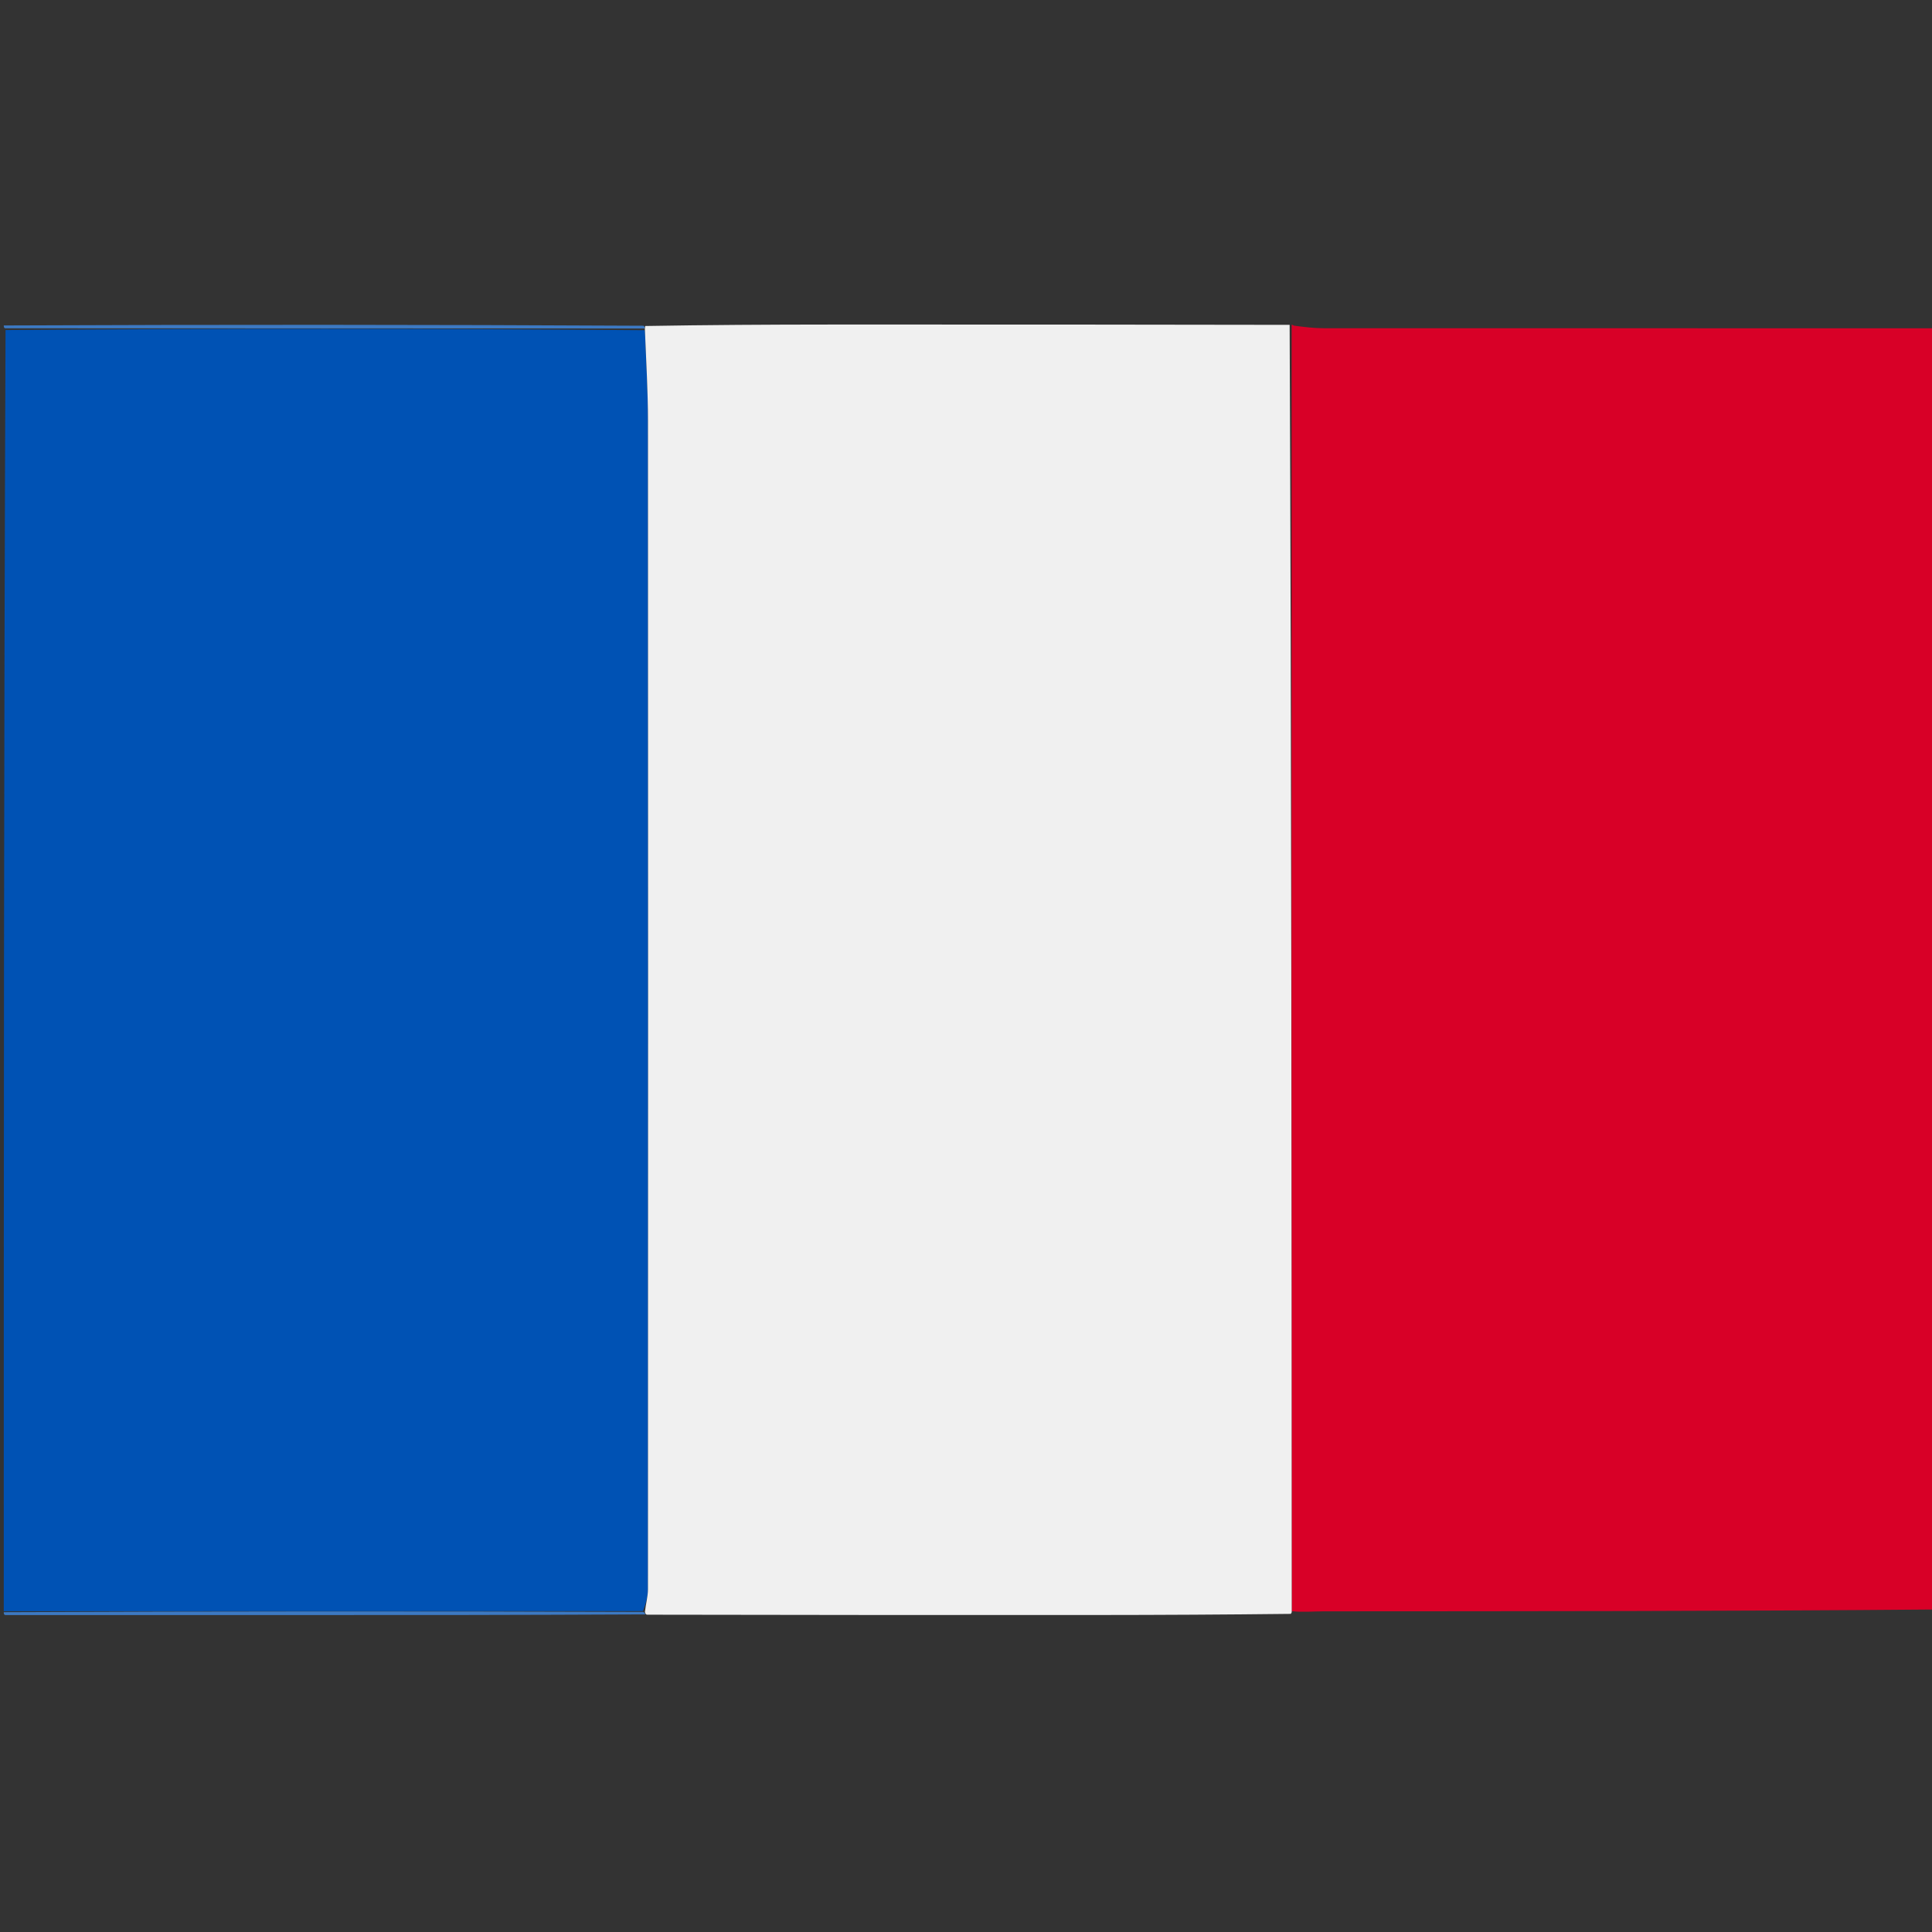 <svg xmlns="http://www.w3.org/2000/svg" xmlns:xlink="http://www.w3.org/1999/xlink" version="1.1" id="Layer_1" x="0px" y="0px" width="100%" viewBox="0 0 512 512" enable-background="new 0 0 512 512" xml:space="preserve">
<rect x="0" y="0" width="512" height="512" fill="#333333" stroke="none"/>
<path fill="#D80027" opacity="1" stroke="none" d=" M513,87   C513,200.022 513,313.044 512.531,426.533   C458.317,427 404.571,426.993 350.825,427.02   C348.009,427.021 345.192,427.307 342.323,426.979   C342.264,313.054 342.257,199.61 342.304,86.091   C342.359,86.016 342.534,86.078 342.923,86.303   C345.793,86.686 348.274,86.979 350.755,86.98   C404.837,87.006 458.918,87 513,87  z"/>
<path fill="#0052B4" opacity="1" stroke="none" d=" M1,427   C1,313.978 1,200.956 1.469,87.467   C58.239,87.017 114.541,87.035 170.911,87.513   C171.235,95.765 171.712,103.556 171.716,111.348   C171.766,214.62 171.754,317.892 171.712,421.165   C171.711,423.093 171.145,425.02 170.384,426.96   C113.617,426.982 57.309,426.991 1,427  z"/>
<path fill="#3C79C3" opacity="1" stroke="none" d=" M1,86.25   C57.358,86.01 113.715,86.021 170.527,86.325   C170.981,86.62 170.843,87.052 170.843,87.052   C114.541,87.035 58.239,87.017 1.469,87   C1,87 1,86.5 1,86.25  z"/>
<path fill="#3C79C3" opacity="1" stroke="none" d=" M171.002,427.834   C154.381,427.889 137.759,427.983 121.138,427.992   C81.404,428.016 41.671,428 1.469,428   C1,428 1,427.5 1,427.25   C57.309,426.991 113.617,426.982 170.453,427.177   C170.981,427.381 171.002,427.834 171.002,427.834  z"/>
<path fill="#F0F0F0" opacity="1" stroke="none" d=" M342.323,426.979   C342.375,427.46 342.105,427.551 342.084,427.692   C324.771,427.889 307.478,427.983 290.186,427.992   C250.768,428.013 211.35,427.991 171.467,427.91   C171.002,427.834 170.981,427.381 170.912,427.164   C171.145,425.02 171.711,423.093 171.712,421.165   C171.754,317.892 171.766,214.62 171.716,111.348   C171.712,103.556 171.235,95.765 170.911,87.513   C170.843,87.052 170.981,86.62 170.992,86.393   C187.312,86.111 203.622,86.016 219.932,86.008   C260.384,85.988 300.836,86.009 341.769,86.09   C342.257,199.61 342.264,313.054 342.323,426.979  z"/>
</svg>
